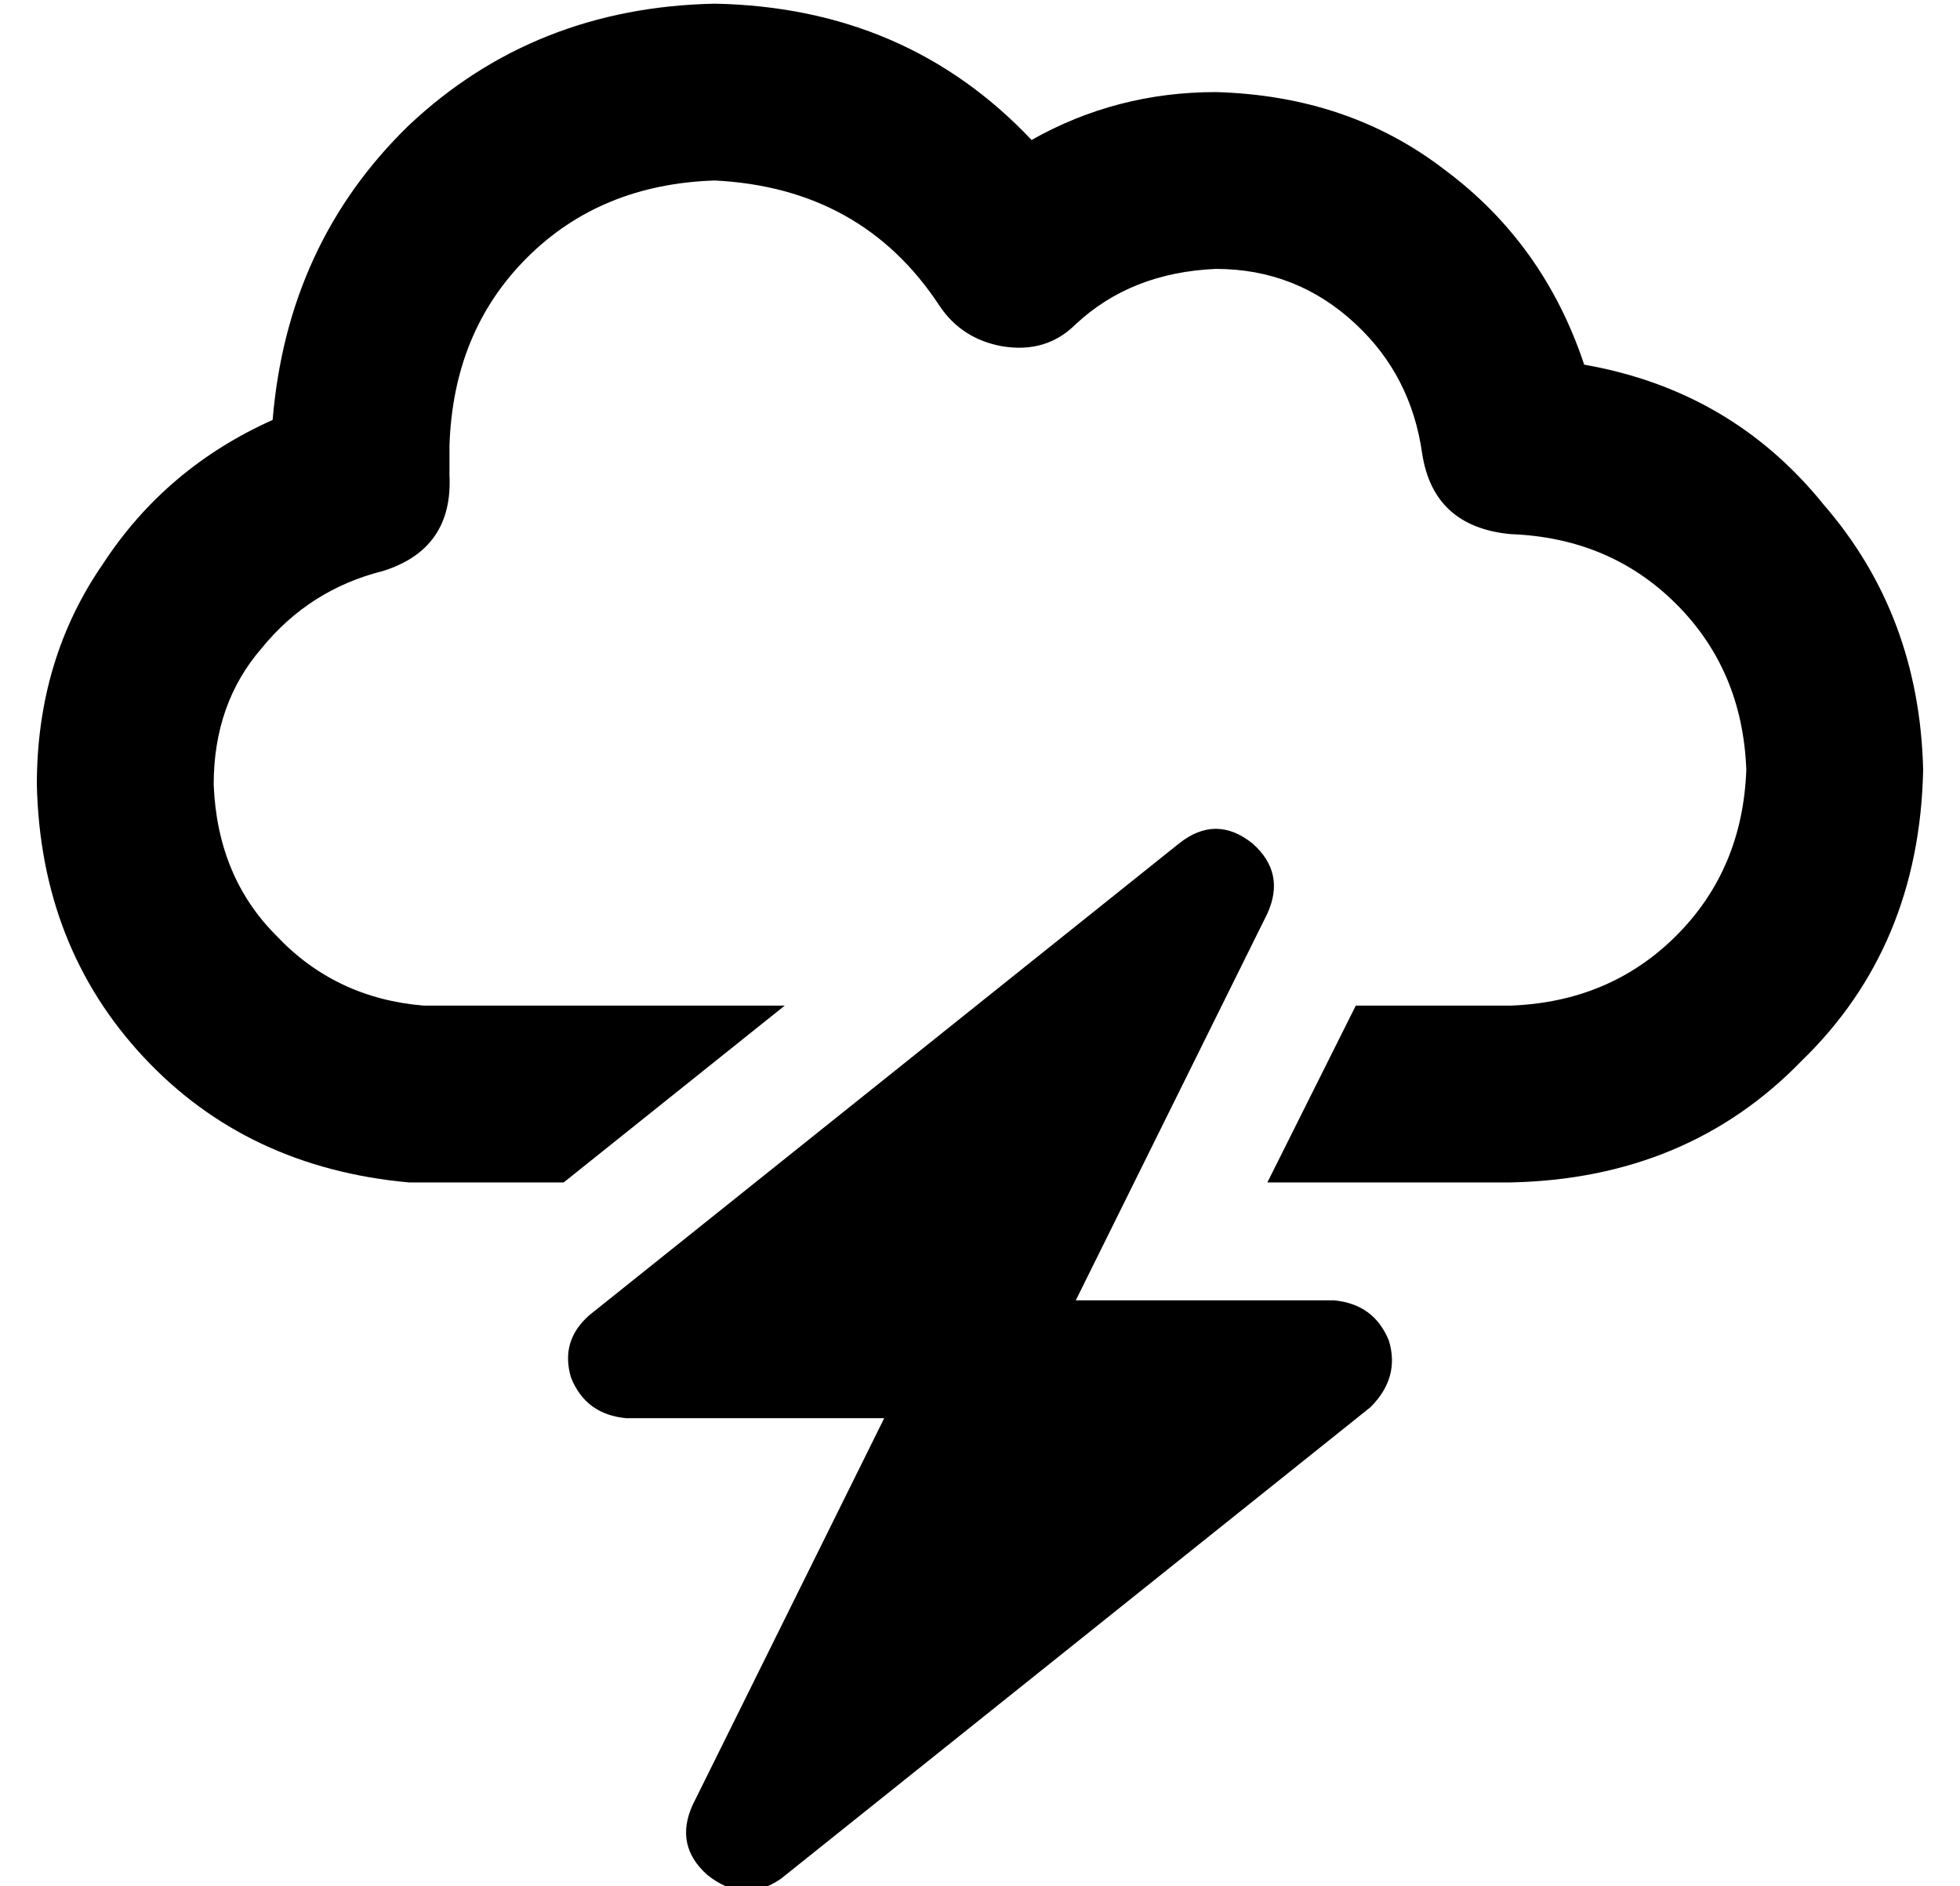 <?xml version="1.0" standalone="no"?>
<!DOCTYPE svg PUBLIC "-//W3C//DTD SVG 1.1//EN" "http://www.w3.org/Graphics/SVG/1.1/DTD/svg11.dtd" >
<svg xmlns="http://www.w3.org/2000/svg" xmlns:xlink="http://www.w3.org/1999/xlink" version="1.1" viewBox="-10 -40 532 512">
   <path fill="currentColor"
d="M184 9q-31 1 -51 21v0v0q-20 20 -21 51v8q1 20 -18 26q-20 5 -33 21q-13 15 -13 37q1 25 17 41q16 17 40 19h1h2h95l-60 48v0h-35h-4h-3q-44 -4 -72 -34t-29 -74q0 -34 18 -60q17 -26 46 -39q4 -48 37 -80q34 -32 83 -33q52 1 86 37q23 -13 50 -13q36 1 62 21
q27 20 38 53q40 7 65 38q26 30 27 72q-1 48 -33 79q-31 32 -79 33h-48h-18l24 -48v0h42v0q27 -1 45 -19t19 -45q-1 -27 -19 -45t-45 -19v0v0v0v0q-21 -2 -24 -22q-3 -21 -18 -35q-16 -15 -38 -15q-23 1 -38 15q-8 8 -20 6q-11 -2 -17 -11q-21 -32 -61 -34v0zM330 189
q9 8 4 19l-52 105v0h70v0q11 1 15 11q3 10 -5 18l-160 128v0q-10 7 -20 -1q-9 -8 -4 -19l52 -105v0h-70v0q-11 -1 -15 -11q-3 -10 5 -17l160 -128v0q10 -8 20 0v0z" />
</svg>
